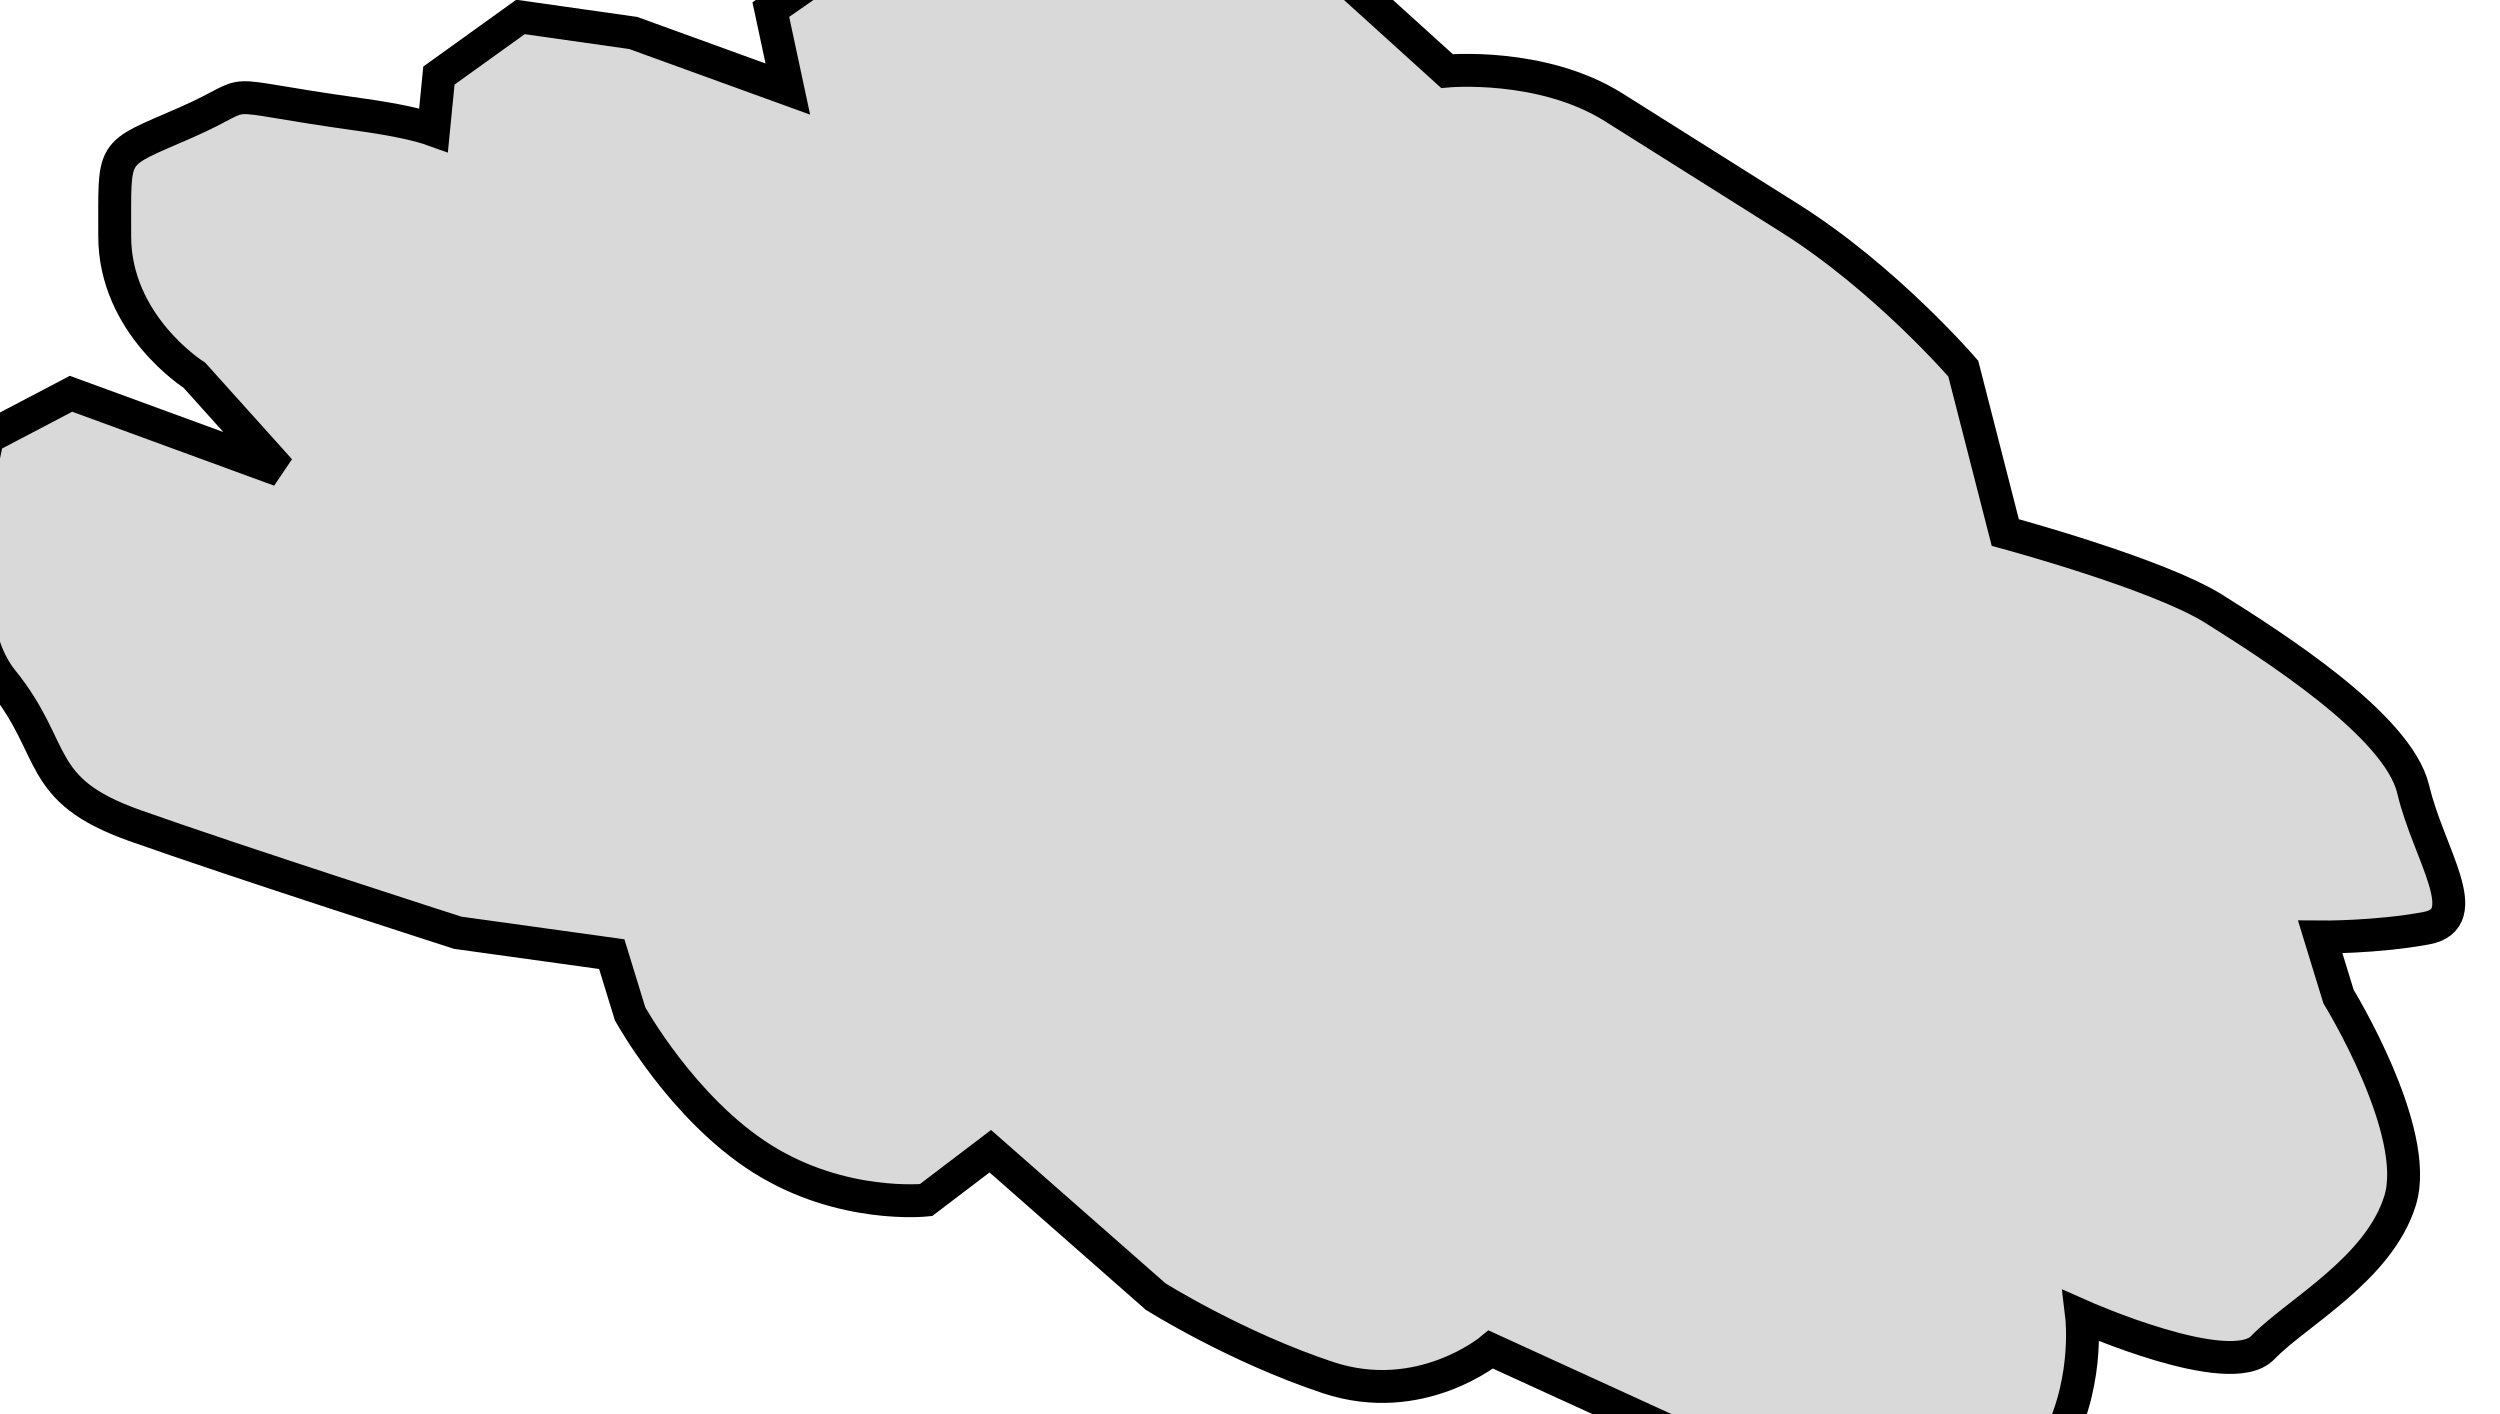 <svg width="152" height="86" viewBox="0 0 152 86" fill="none" xmlns="http://www.w3.org/2000/svg" xmlns:xlink="http://www.w3.org/1999/xlink">
<path d="M18.448,62.125L10.977,60.004C10.977,60.004 5.231,60.004 2.357,55.406C-0.516,50.809 -0.516,51.517 2.357,47.273C5.231,43.03 2.357,45.152 10.977,41.262C13.065,40.32 14.445,39.834 15.338,39.639L13.851,36.665L16.149,31.007L22.471,28.178L32.24,26.056L28.792,22.52L32.24,14.387C32.24,14.387 36.263,9.436 42.584,6.607C48.906,3.778 57.526,2.364 57.526,2.364L65.571,3.778C65.571,3.778 70.168,0.242 75.34,0.242L87.983,0.242C94.879,0.242 101.775,2.364 101.775,2.364L109.246,9.436C109.246,9.436 118.441,6.607 122.463,6.607C126.486,6.607 135.681,6.607 138.554,9.436C141.427,12.265 146.025,14.033 143.726,16.155C141.427,18.277 138.554,20.045 138.554,20.045L141.427,22.52C141.427,22.52 150.048,26.763 151.197,31.007C152.346,35.25 149.473,40.201 148.898,43.03C148.323,45.859 138.554,47.273 138.554,47.273C138.554,47.273 141.427,50.809 141.427,55.406C141.427,60.004 134.531,62.125 134.531,62.125L122.463,66.369L109.246,68.137C109.246,68.137 107.522,73.441 101.775,74.855C96.028,76.27 90.282,76.27 90.282,76.27L77.064,74.148L75.34,78.745C75.34,78.745 71.318,81.928 65.571,81.928C59.824,81.928 54.078,78.745 54.078,78.745L51.204,76.27L42.584,80.16C42.584,80.16 28.792,83.696 22.471,85.11C16.149,86.525 16.149,83.696 10.977,81.928C5.805,80.16 2.357,69.905 2.357,69.905L5.231,64.954L18.448,62.125Z" transform="rotate(32.194 75.834 42.868)" fill="#D9D9D9" stroke="#000000" stroke-width="2" stroke-miterlimit="3.999"/>
</svg>
